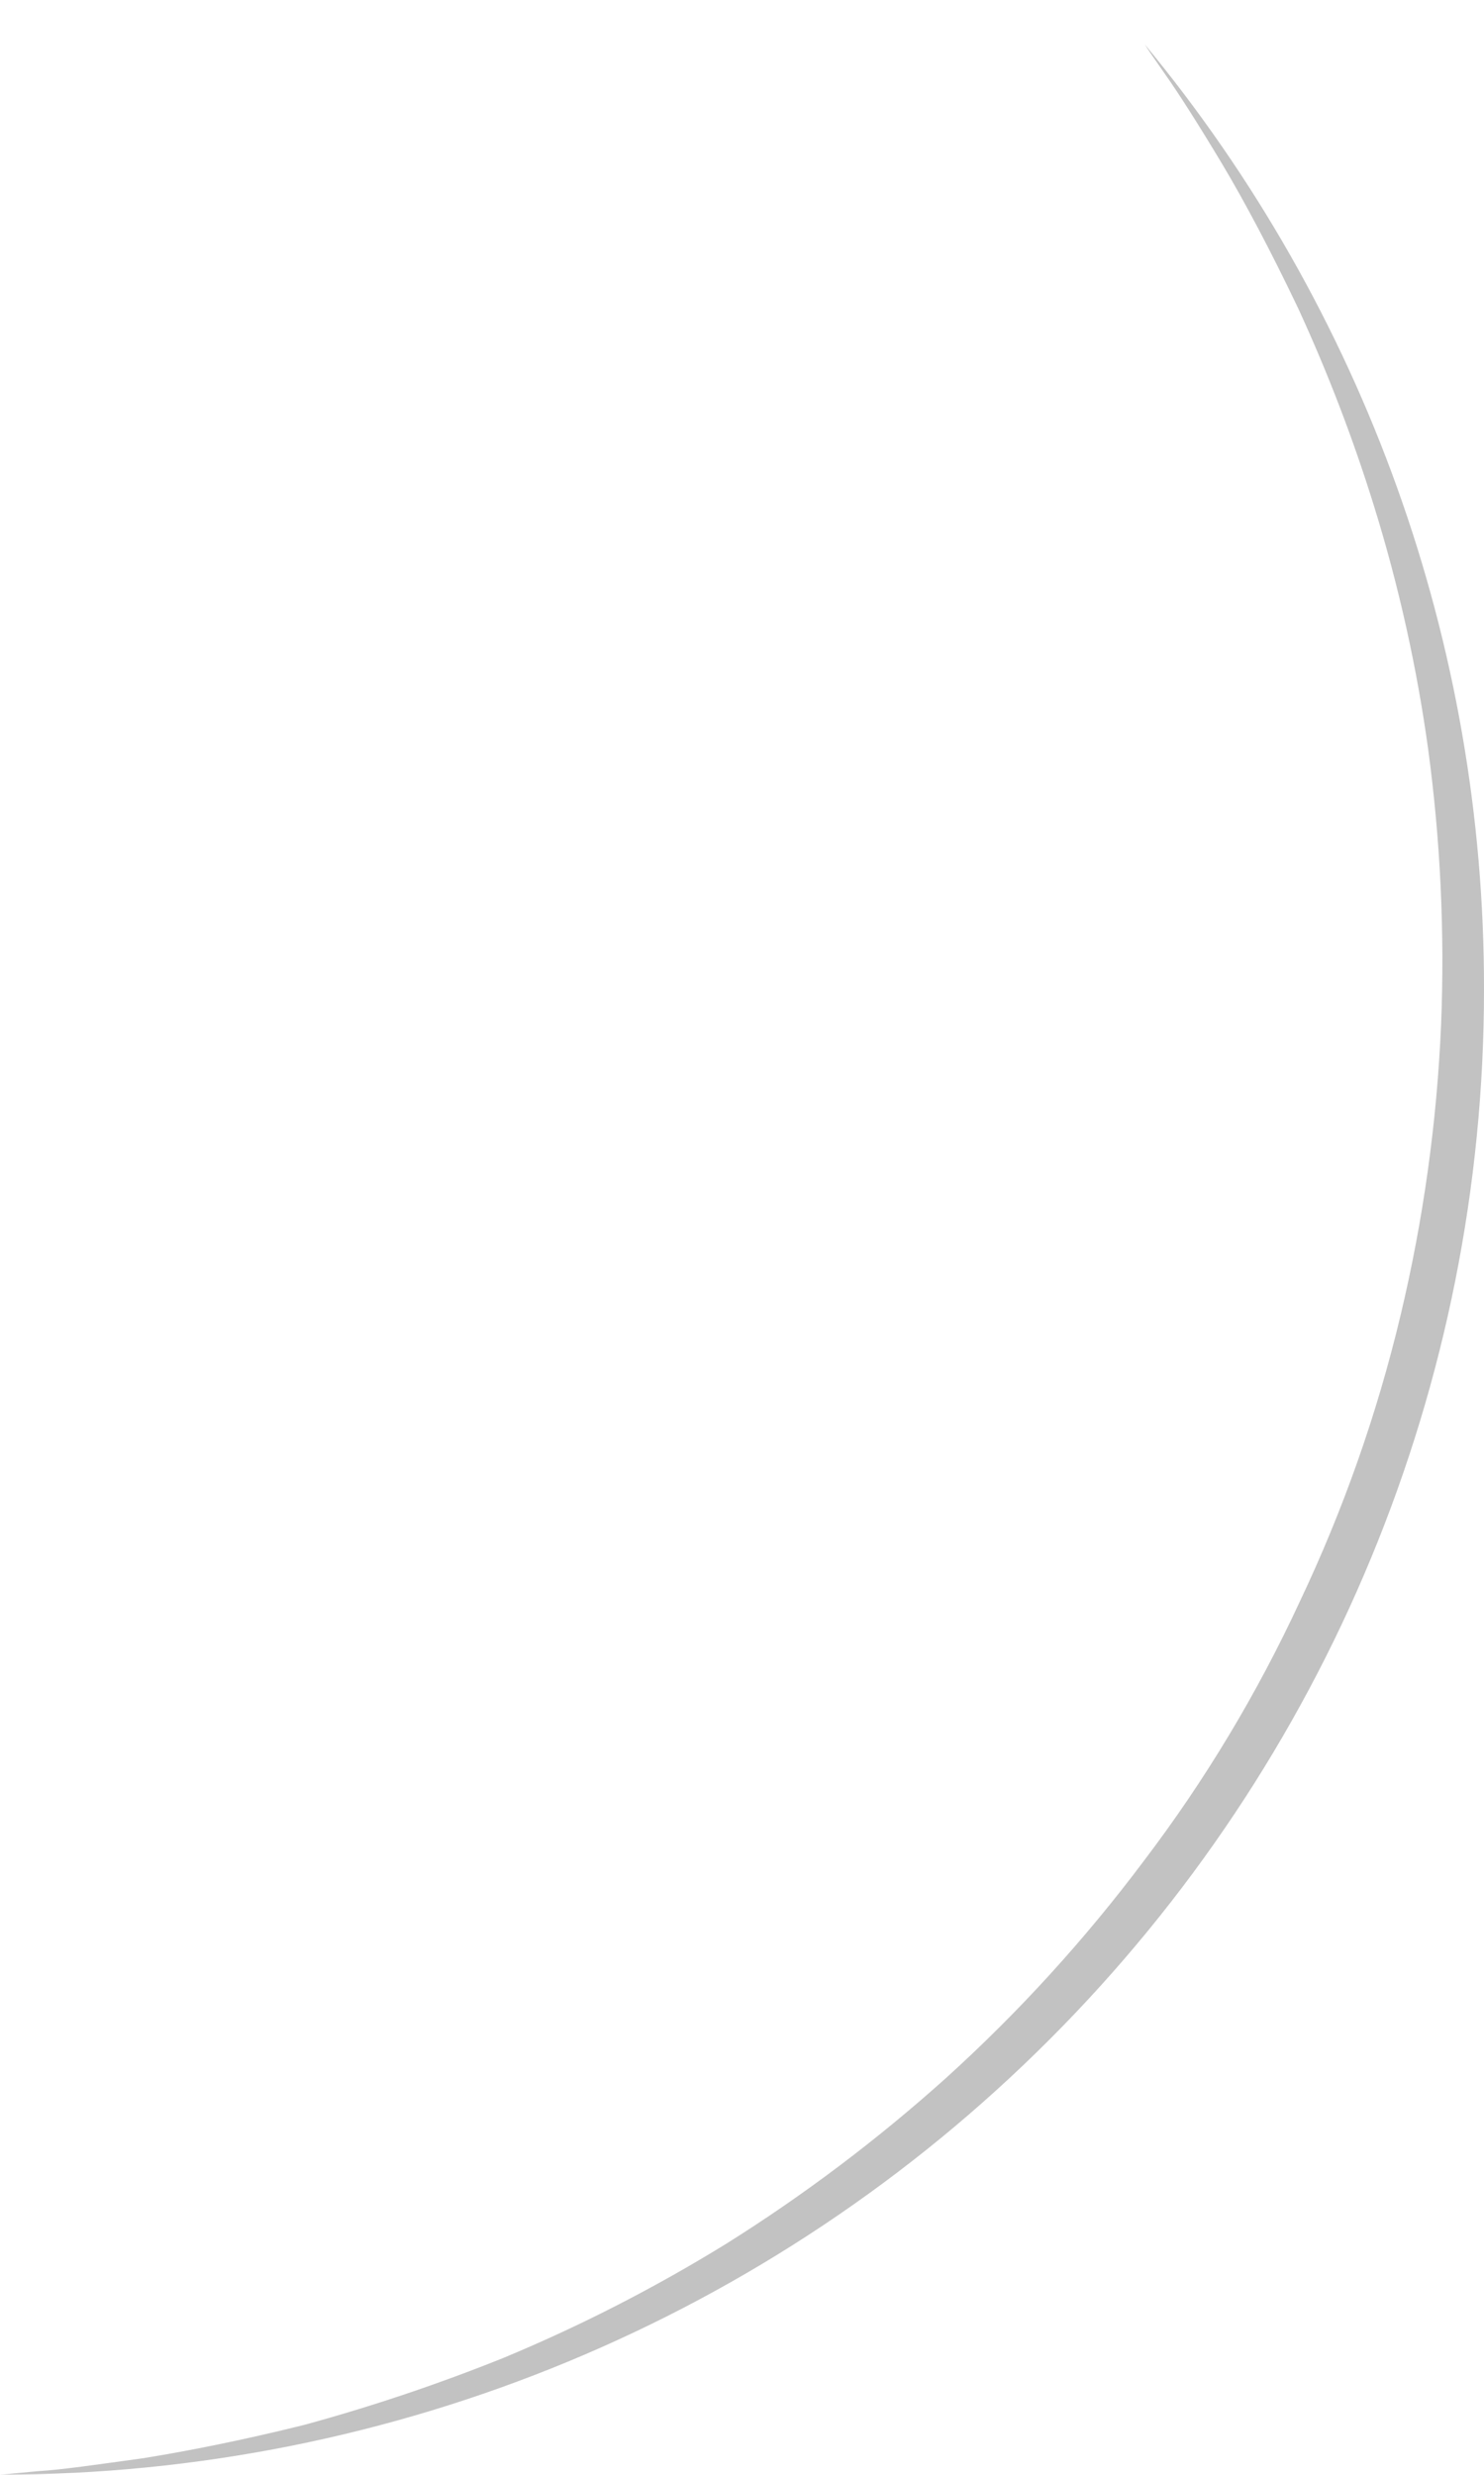 <svg width="12" height="20" viewBox="0 0 12 20" fill="none" xmlns="http://www.w3.org/2000/svg">
<g style="mix-blend-mode:multiply" opacity="0.25">
<path d="M12 7.999C12 11.182 10.736 14.234 8.485 16.484C6.235 18.735 3.183 19.999 0 19.999C0 19.999 0.106 19.99 0.304 19.971C0.505 19.959 0.793 19.916 1.158 19.866C1.524 19.807 1.964 19.72 2.459 19.597C3.009 19.447 3.55 19.265 4.079 19.052C4.699 18.794 5.297 18.487 5.869 18.135C6.5 17.74 7.095 17.291 7.649 16.794C8.238 16.261 8.774 15.673 9.25 15.038C9.745 14.387 10.167 13.684 10.511 12.942C10.862 12.202 11.135 11.428 11.325 10.631C11.509 9.86 11.619 9.073 11.653 8.281C11.683 7.536 11.648 6.79 11.548 6.051C11.456 5.387 11.31 4.732 11.111 4.091C10.942 3.546 10.737 3.012 10.498 2.493C10.278 2.032 10.068 1.635 9.879 1.319C9.69 1.004 9.532 0.756 9.418 0.595C9.331 0.471 9.278 0.393 9.257 0.359C11.034 2.508 12.005 5.21 12 7.999Z" fill="#0B0B0B"/>
</g>
</svg>
